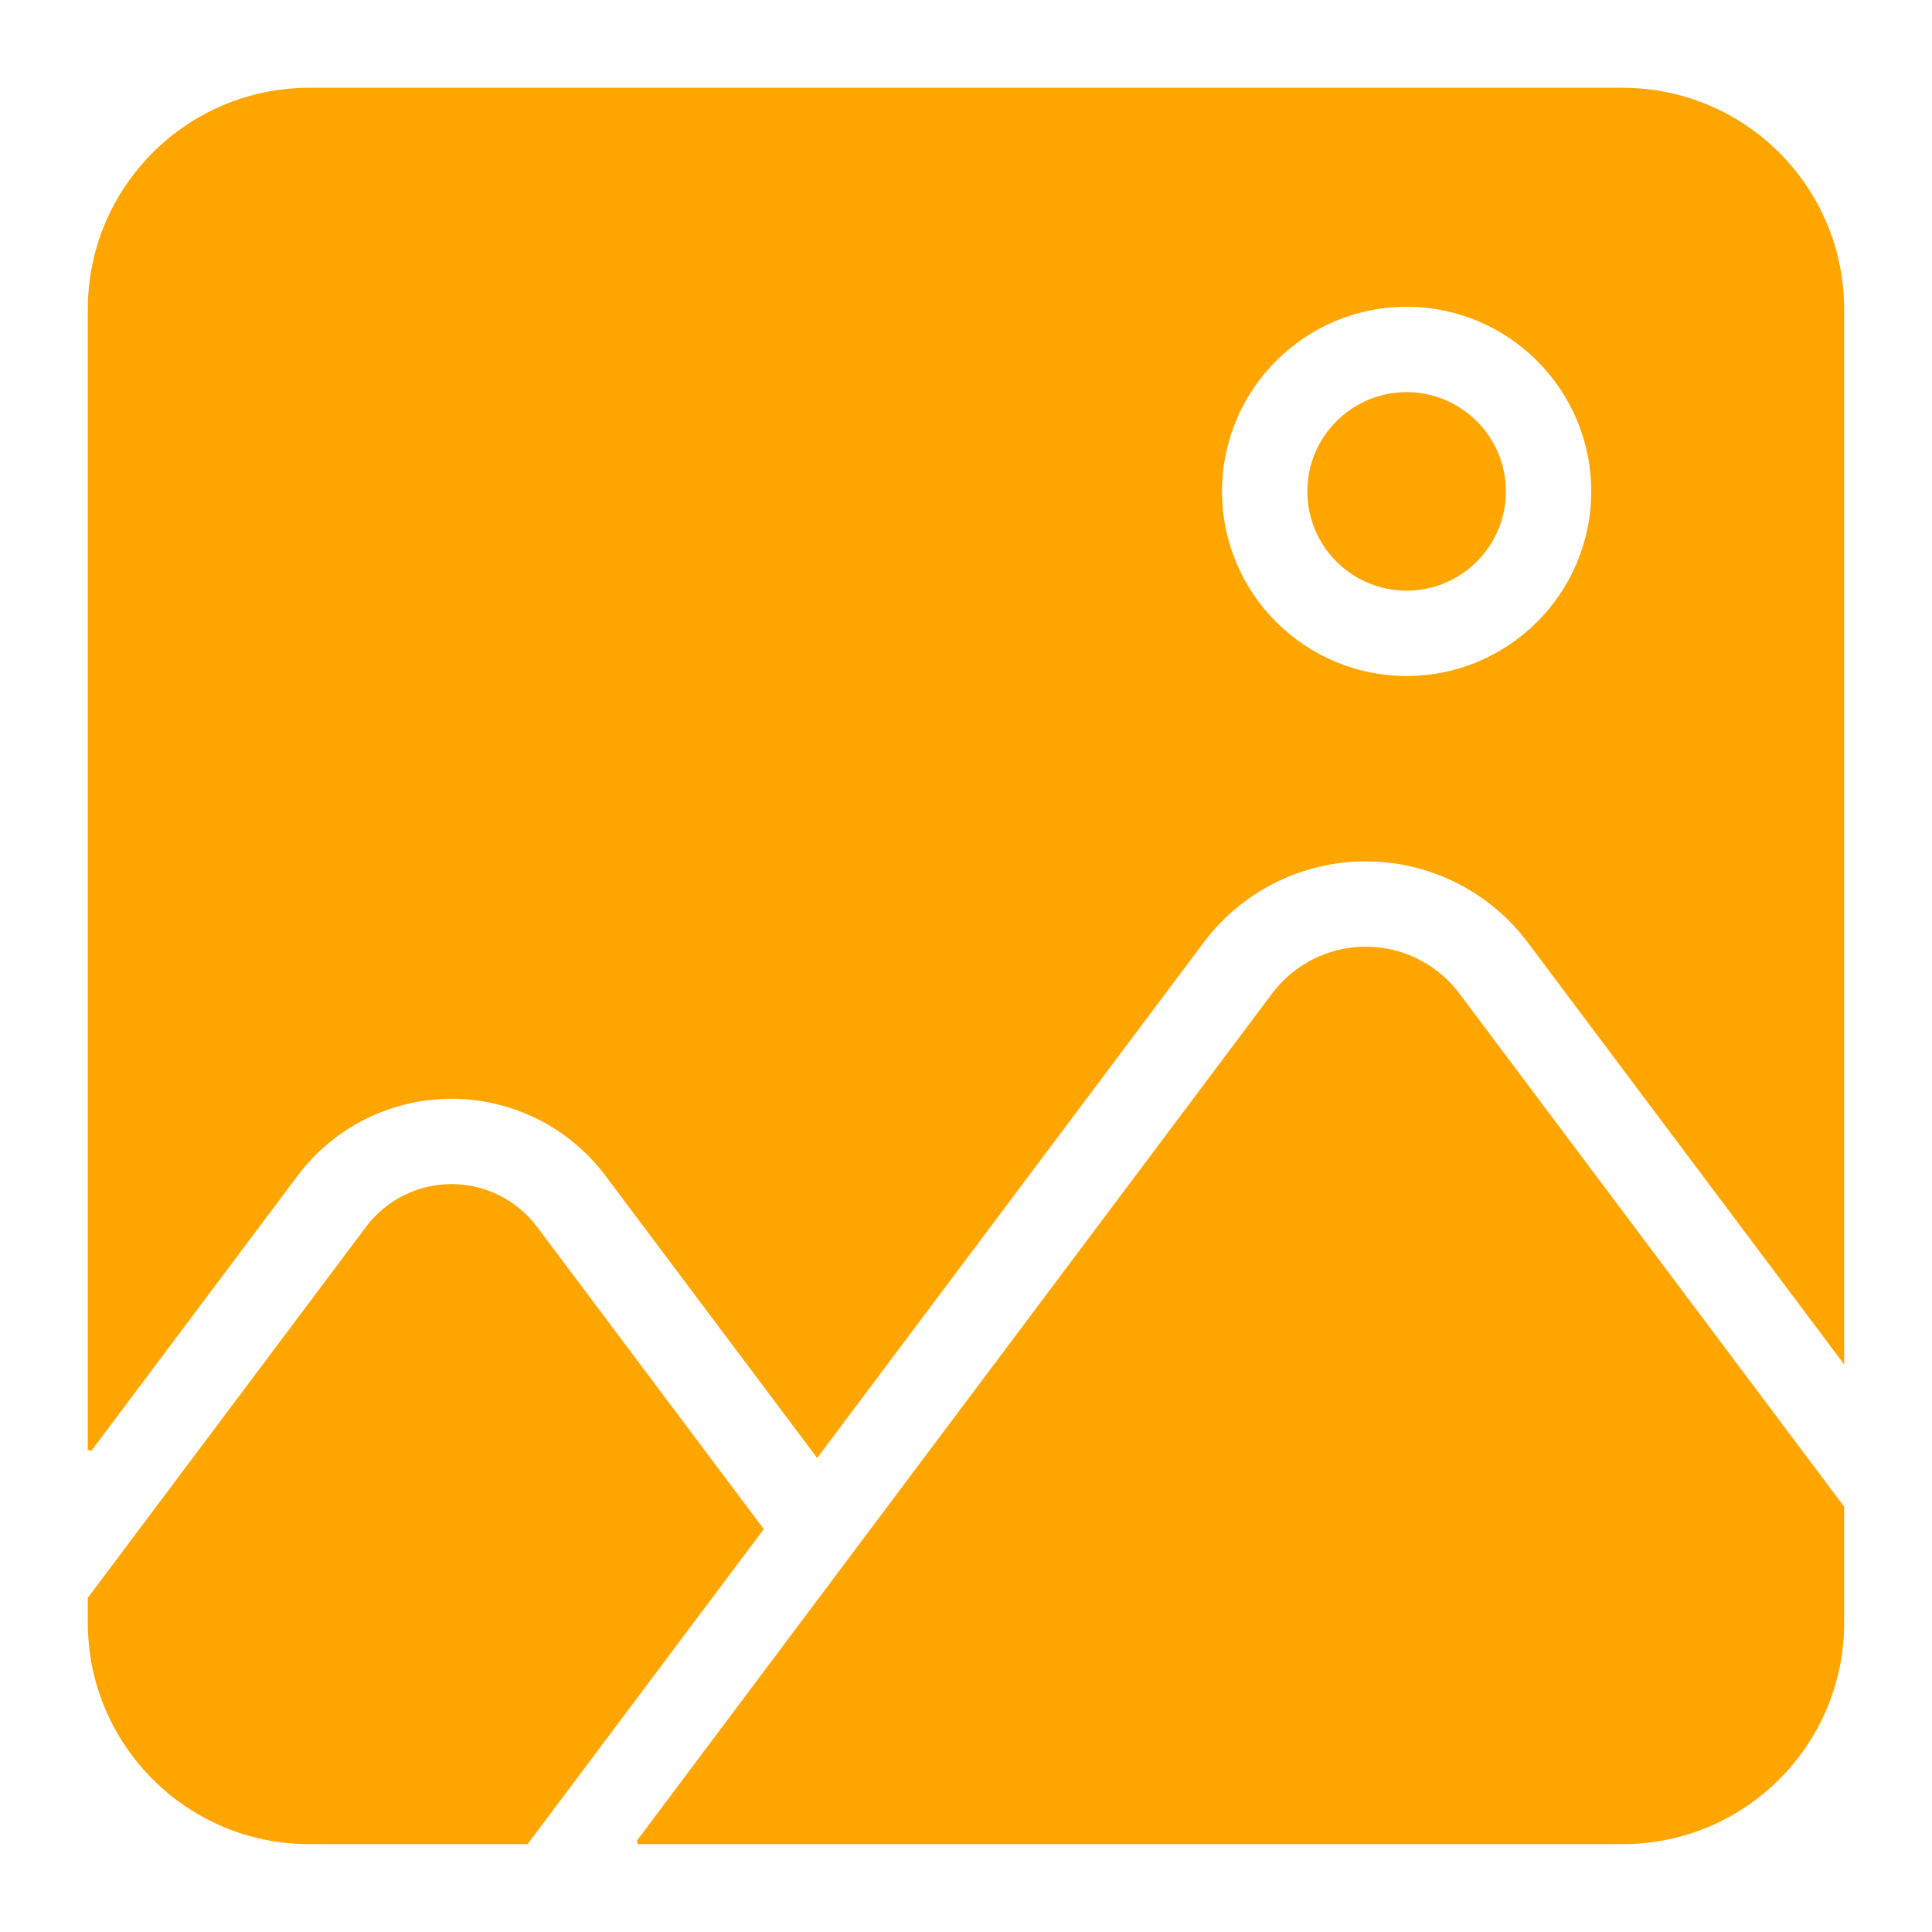 <svg id="svg" fill="orange" stroke="orange" width="200" height="200" version="1.1" viewBox="144 144 512 512" xmlns="http://www.w3.org/2000/svg">
    <g id="IconSvg_bgCarrier" stroke-width="0"></g>
    <g id="IconSvg_tracerCarrier" stroke-linecap="round" stroke-linejoin="round" stroke="orange" stroke-width="0">
      <path xmlns="http://www.w3.org/2000/svg" d="m313.09 632.22h260.93c32.148 0 58.207-26.055 58.207-58.207v-30.559l-101.88-135.87c-5.762-7.684-14.816-12.203-24.418-12.203-9.605 0-18.641 4.519-24.402 12.203l-168.43 224.64zm-145.32-64.613v6.406c0 32.148 26.055 58.207 58.207 58.207h57.59l62.219-82.988-59.828-79.773c-5.258-7.023-13.523-11.164-22.293-11.164s-17.035 4.141-22.293 11.164zm0-39.375 54.695-72.941c9.73-12.973 24.984-20.609 41.203-20.609 16.199 0 31.473 7.637 41.188 20.609l55.703 74.266 102.07-136.14c10.219-13.633 26.262-21.648 43.297-21.648 17.051 0 33.094 8.016 43.312 21.648l82.988 110.68v-278.12c0-32.148-26.055-58.207-58.207-58.207h-348.04c-32.148 0-58.207 26.055-58.207 58.207v302.25zm349-303.43c-27.27 0-49.422 22.152-49.422 49.422 0 27.285 22.152 49.422 49.422 49.422 27.27 0 49.422-22.137 49.422-49.422 0-27.27-22.152-49.422-49.422-49.422zm0 23.617c14.25 0 25.805 11.57 25.805 25.805 0 14.25-11.555 25.805-25.805 25.805-14.234 0-25.805-11.555-25.805-25.805 0-14.234 11.57-25.805 25.805-25.805z" fill-rule="evenodd"></path>

      </g>
     <g id="IconSvg_iconCarrier">
      <path xmlns="http://www.w3.org/2000/svg" d="m313.09 632.22h260.93c32.148 0 58.207-26.055 58.207-58.207v-30.559l-101.88-135.87c-5.762-7.684-14.816-12.203-24.418-12.203-9.605 0-18.641 4.519-24.402 12.203l-168.43 224.64zm-145.32-64.613v6.406c0 32.148 26.055 58.207 58.207 58.207h57.59l62.219-82.988-59.828-79.773c-5.258-7.023-13.523-11.164-22.293-11.164s-17.035 4.141-22.293 11.164zm0-39.375 54.695-72.941c9.73-12.973 24.984-20.609 41.203-20.609 16.199 0 31.473 7.637 41.188 20.609l55.703 74.266 102.07-136.14c10.219-13.633 26.262-21.648 43.297-21.648 17.051 0 33.094 8.016 43.312 21.648l82.988 110.68v-278.12c0-32.148-26.055-58.207-58.207-58.207h-348.04c-32.148 0-58.207 26.055-58.207 58.207v302.25zm349-303.43c-27.27 0-49.422 22.152-49.422 49.422 0 27.285 22.152 49.422 49.422 49.422 27.27 0 49.422-22.137 49.422-49.422 0-27.27-22.152-49.422-49.422-49.422zm0 23.617c14.25 0 25.805 11.57 25.805 25.805 0 14.25-11.555 25.805-25.805 25.805-14.234 0-25.805-11.555-25.805-25.805 0-14.234 11.57-25.805 25.805-25.805z" fill-rule="evenodd"></path>

      </g>
      </svg>